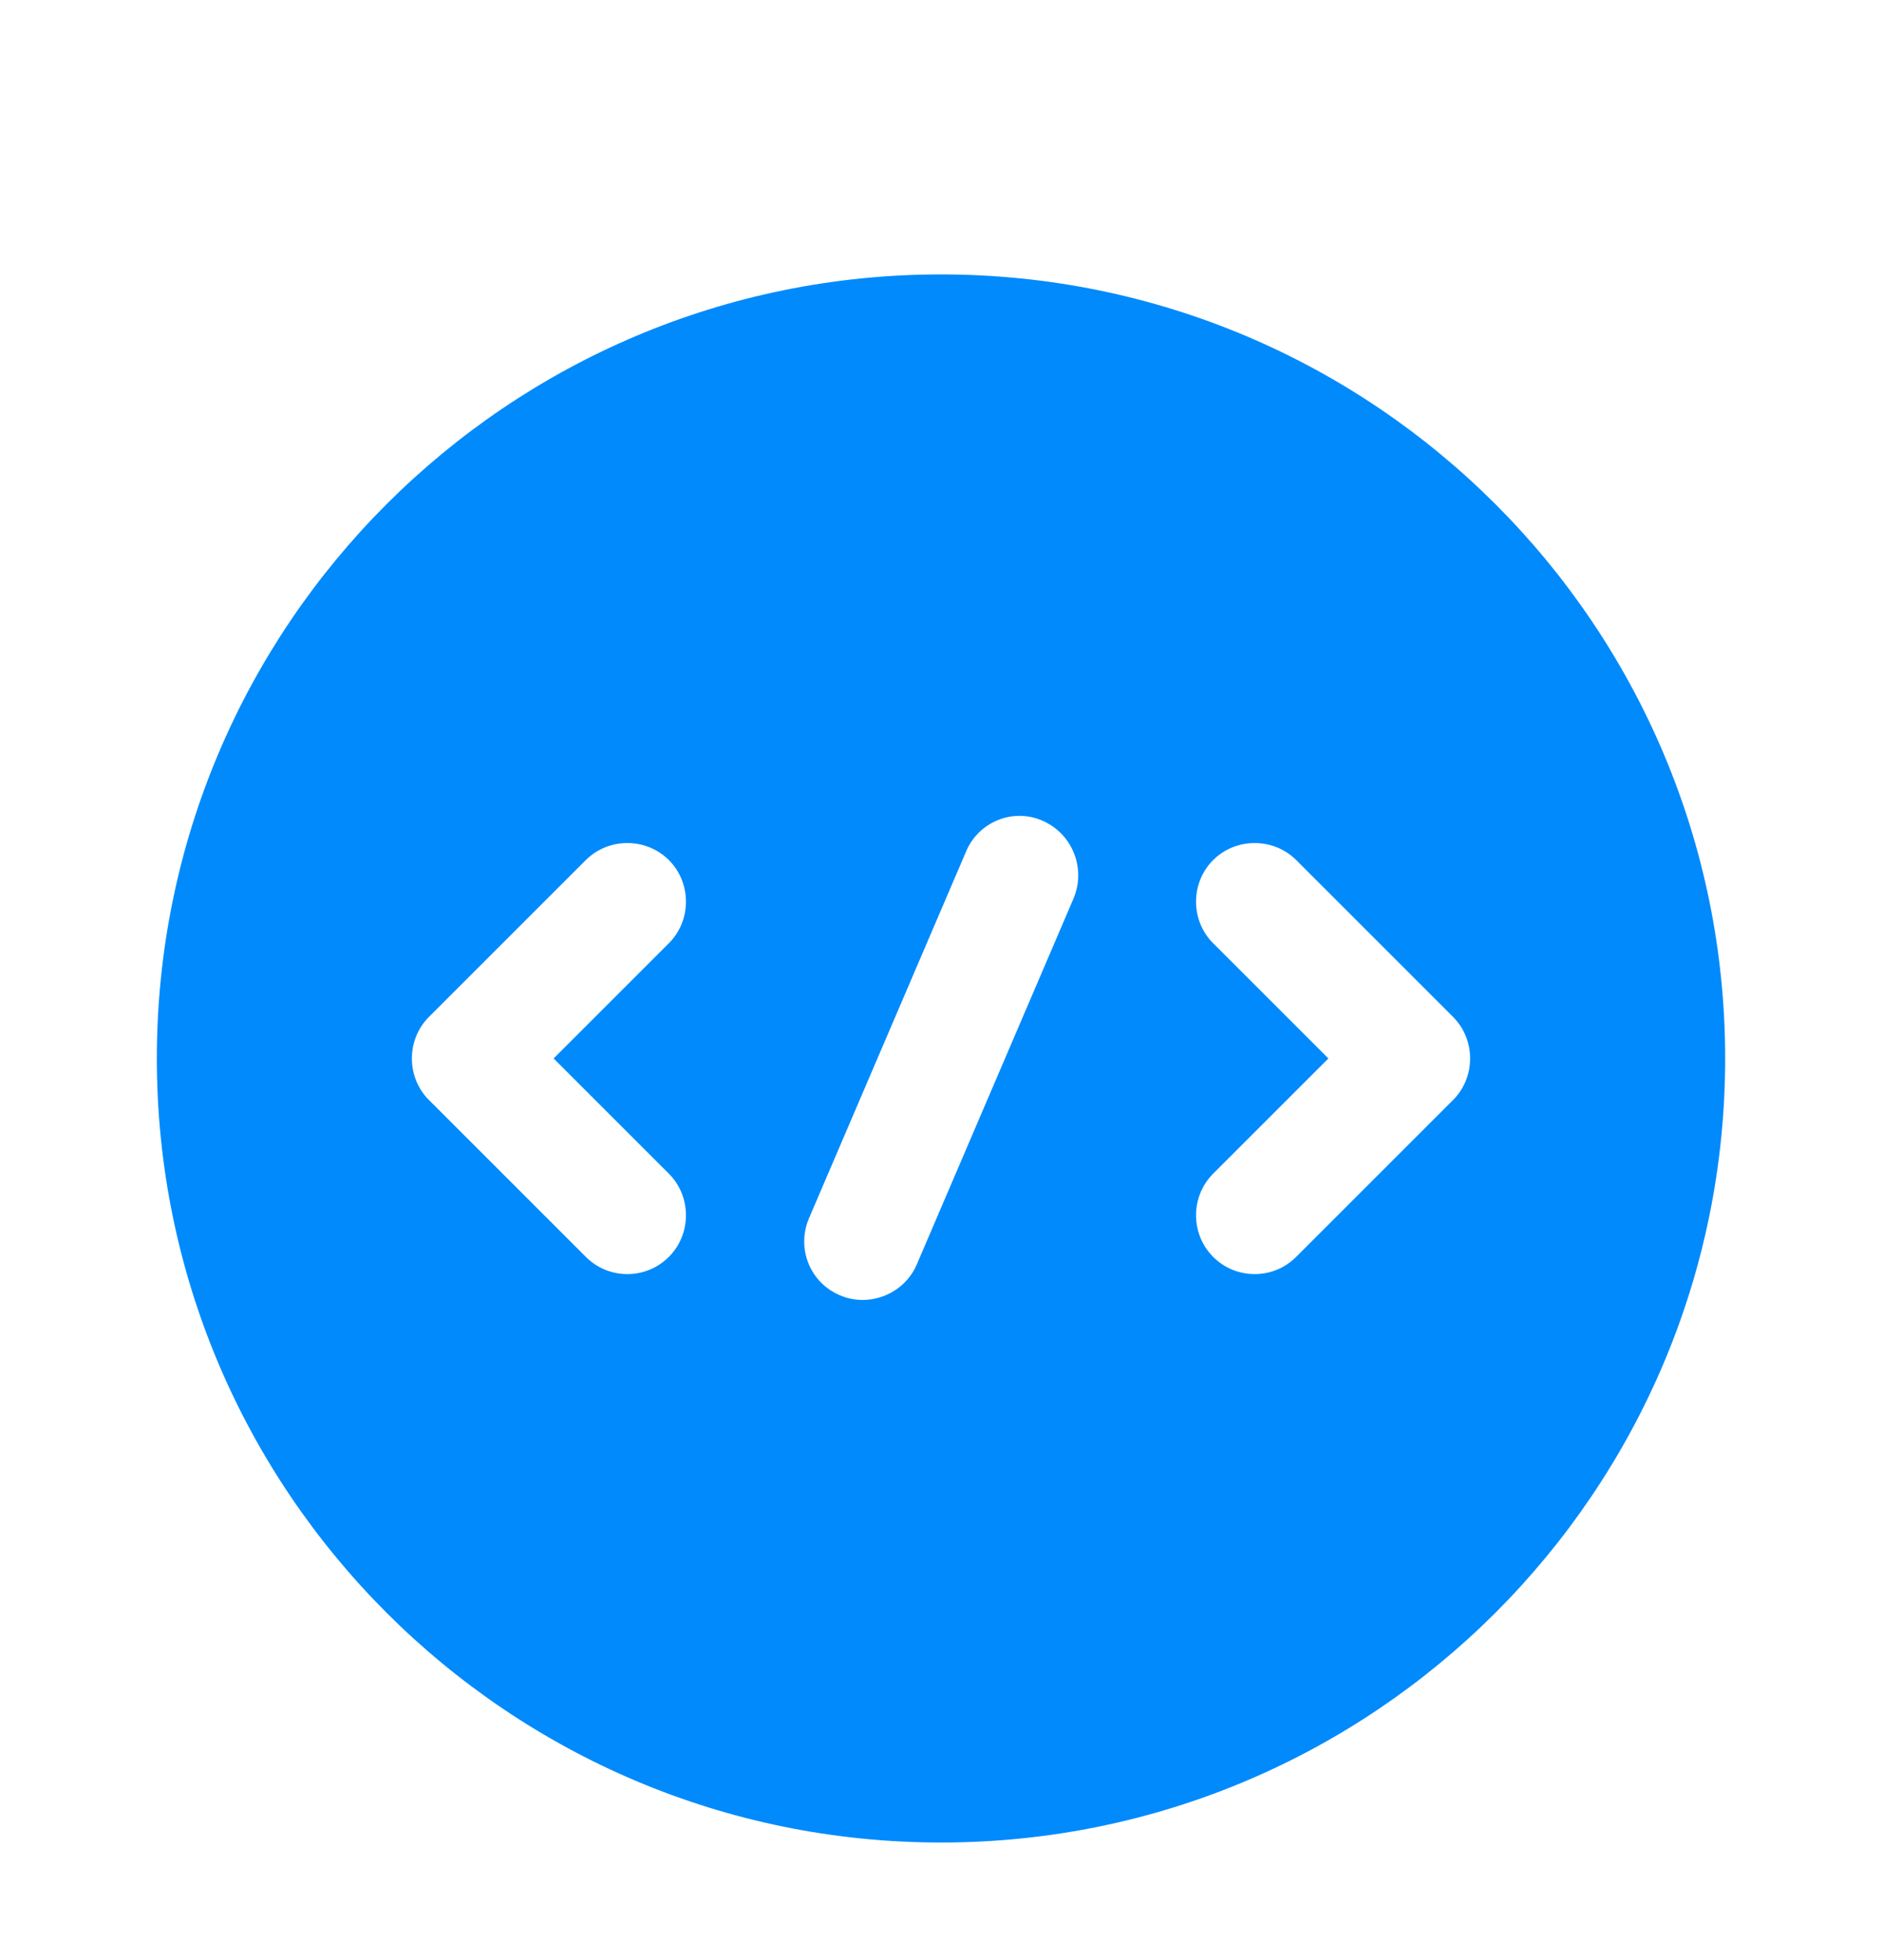 <svg width="24" height="25" viewBox="0 0 24 25" fill="none" xmlns="http://www.w3.org/2000/svg">
<path d="M12 3.5C6.48 3.5 2 7.98 2 13.5C2 19.02 6.48 23.5 12 23.5C17.52 23.5 22 19.02 22 13.5C22 7.98 17.52 3.5 12 3.5ZM8.53 14.97C8.82 15.26 8.82 15.74 8.53 16.03C8.38 16.18 8.19 16.25 8 16.25C7.81 16.25 7.62 16.18 7.47 16.03L5.47 14.03C5.18 13.74 5.18 13.26 5.47 12.97L7.47 10.97C7.76 10.68 8.24 10.68 8.53 10.97C8.82 11.26 8.82 11.74 8.53 12.03L7.06 13.5L8.53 14.97ZM13.69 11.46L11.69 16.13C11.57 16.41 11.29 16.58 11 16.58C10.9 16.58 10.8 16.56 10.71 16.52C10.33 16.36 10.15 15.92 10.32 15.53L12.32 10.86C12.48 10.48 12.92 10.3 13.3 10.47C13.68 10.64 13.85 11.08 13.69 11.46ZM18.53 14.03L16.53 16.03C16.38 16.18 16.19 16.25 16 16.25C15.81 16.25 15.62 16.18 15.47 16.03C15.18 15.74 15.18 15.26 15.47 14.97L16.94 13.5L15.47 12.03C15.18 11.74 15.18 11.26 15.47 10.97C15.76 10.68 16.24 10.68 16.53 10.97L18.53 12.97C18.82 13.26 18.82 13.74 18.53 14.03Z" fill="#008AFC"/>
</svg>
